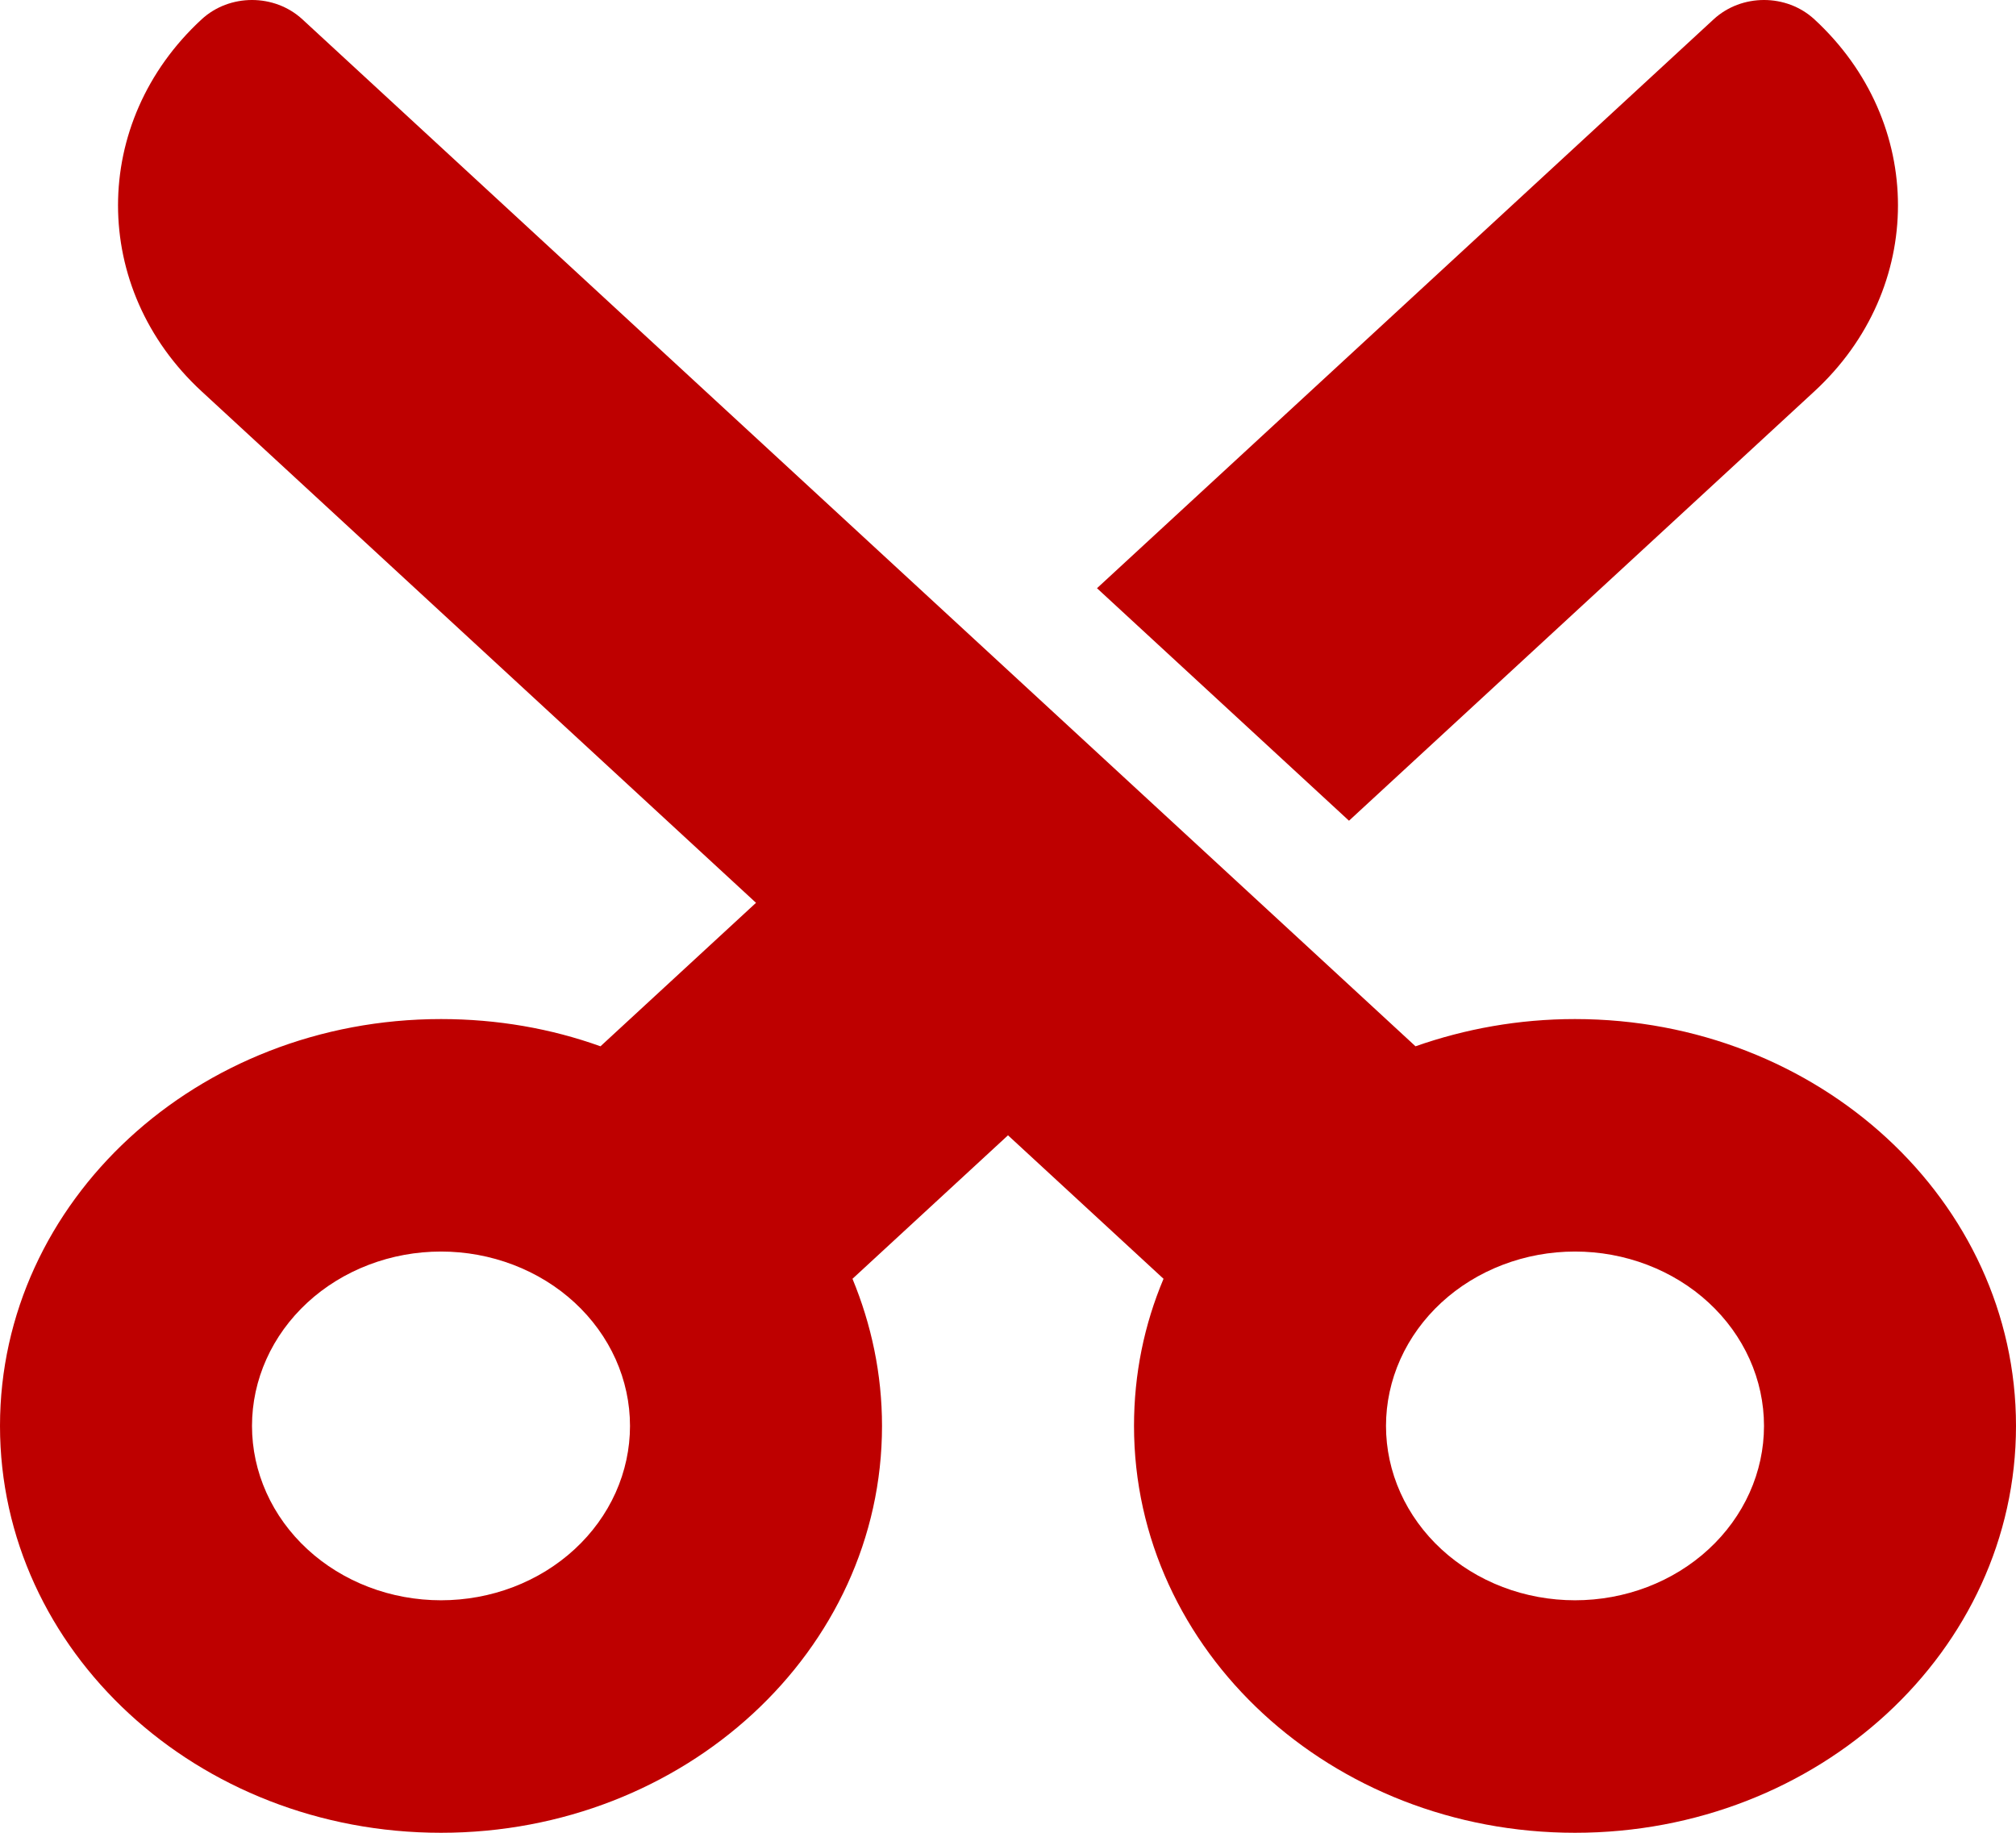 <svg width="154" height="140" viewBox="0 0 154 140" fill="none" xmlns="http://www.w3.org/2000/svg">
    <path d="M57.751 68.963L45.87 79.923C42.08 78.564 37.989 77.843 33.688 77.843C15.07 77.843 0 91.744 0 108.921C0 126.097 15.07 140 33.688 140C52.307 140 67.376 126.097 67.376 108.921C67.376 104.953 66.564 101.179 65.12 97.683L77 86.722L88.881 97.683C87.408 101.179 86.626 104.953 86.626 108.921C86.626 126.097 101.695 140 120.313 140C138.931 140 154 126.097 154 108.921C154 91.744 138.931 77.843 120.313 77.843C116.011 77.843 111.921 78.591 108.13 79.923L23.101 1.478C20.965 -0.493 17.535 -0.493 15.401 1.478C6.888 9.331 6.888 22.04 15.401 29.893L57.751 68.963ZM103.048 62.692L138.6 29.893C147.112 22.04 147.112 9.331 138.6 1.478C136.465 -0.493 133.036 -0.493 130.9 1.478L83.798 44.932L103.048 62.692ZM33.688 122.24C31.792 122.24 29.915 121.896 28.163 121.227C26.412 120.557 24.819 119.577 23.479 118.339C22.138 117.102 21.075 115.634 20.35 114.018C19.624 112.402 19.25 110.67 19.25 108.921C19.25 107.172 19.624 105.44 20.35 103.823C21.075 102.208 22.138 100.74 23.479 99.502C24.819 98.266 26.412 97.285 28.163 96.616C29.915 95.946 31.792 95.601 33.688 95.601C35.584 95.601 37.461 95.946 39.213 96.616C40.965 97.285 42.556 98.266 43.897 99.502C45.237 100.74 46.301 102.208 47.027 103.823C47.752 105.44 48.125 107.172 48.125 108.921C48.125 110.67 47.752 112.402 47.027 114.018C46.301 115.634 45.237 117.102 43.897 118.339C42.556 119.577 40.965 120.557 39.213 121.227C37.461 121.896 35.584 122.24 33.688 122.24ZM105.875 108.921C105.875 107.172 106.249 105.44 106.974 103.823C107.7 102.208 108.764 100.74 110.104 99.502C111.445 98.266 113.036 97.285 114.787 96.616C116.539 95.946 118.417 95.601 120.313 95.601C122.209 95.601 124.085 95.946 125.837 96.616C127.589 97.285 129.181 98.266 130.521 99.502C131.862 100.74 132.926 102.208 133.651 103.823C134.377 105.44 134.75 107.172 134.75 108.921C134.75 110.67 134.377 112.402 133.651 114.018C132.926 115.634 131.862 117.102 130.521 118.339C129.181 119.577 127.589 120.557 125.837 121.227C124.085 121.896 122.209 122.24 120.313 122.24C118.417 122.24 116.539 121.896 114.787 121.227C113.036 120.557 111.445 119.577 110.104 118.339C108.764 117.102 107.7 115.634 106.974 114.018C106.249 112.402 105.875 110.67 105.875 108.921Z" fill="#BE0000"/>
</svg>
